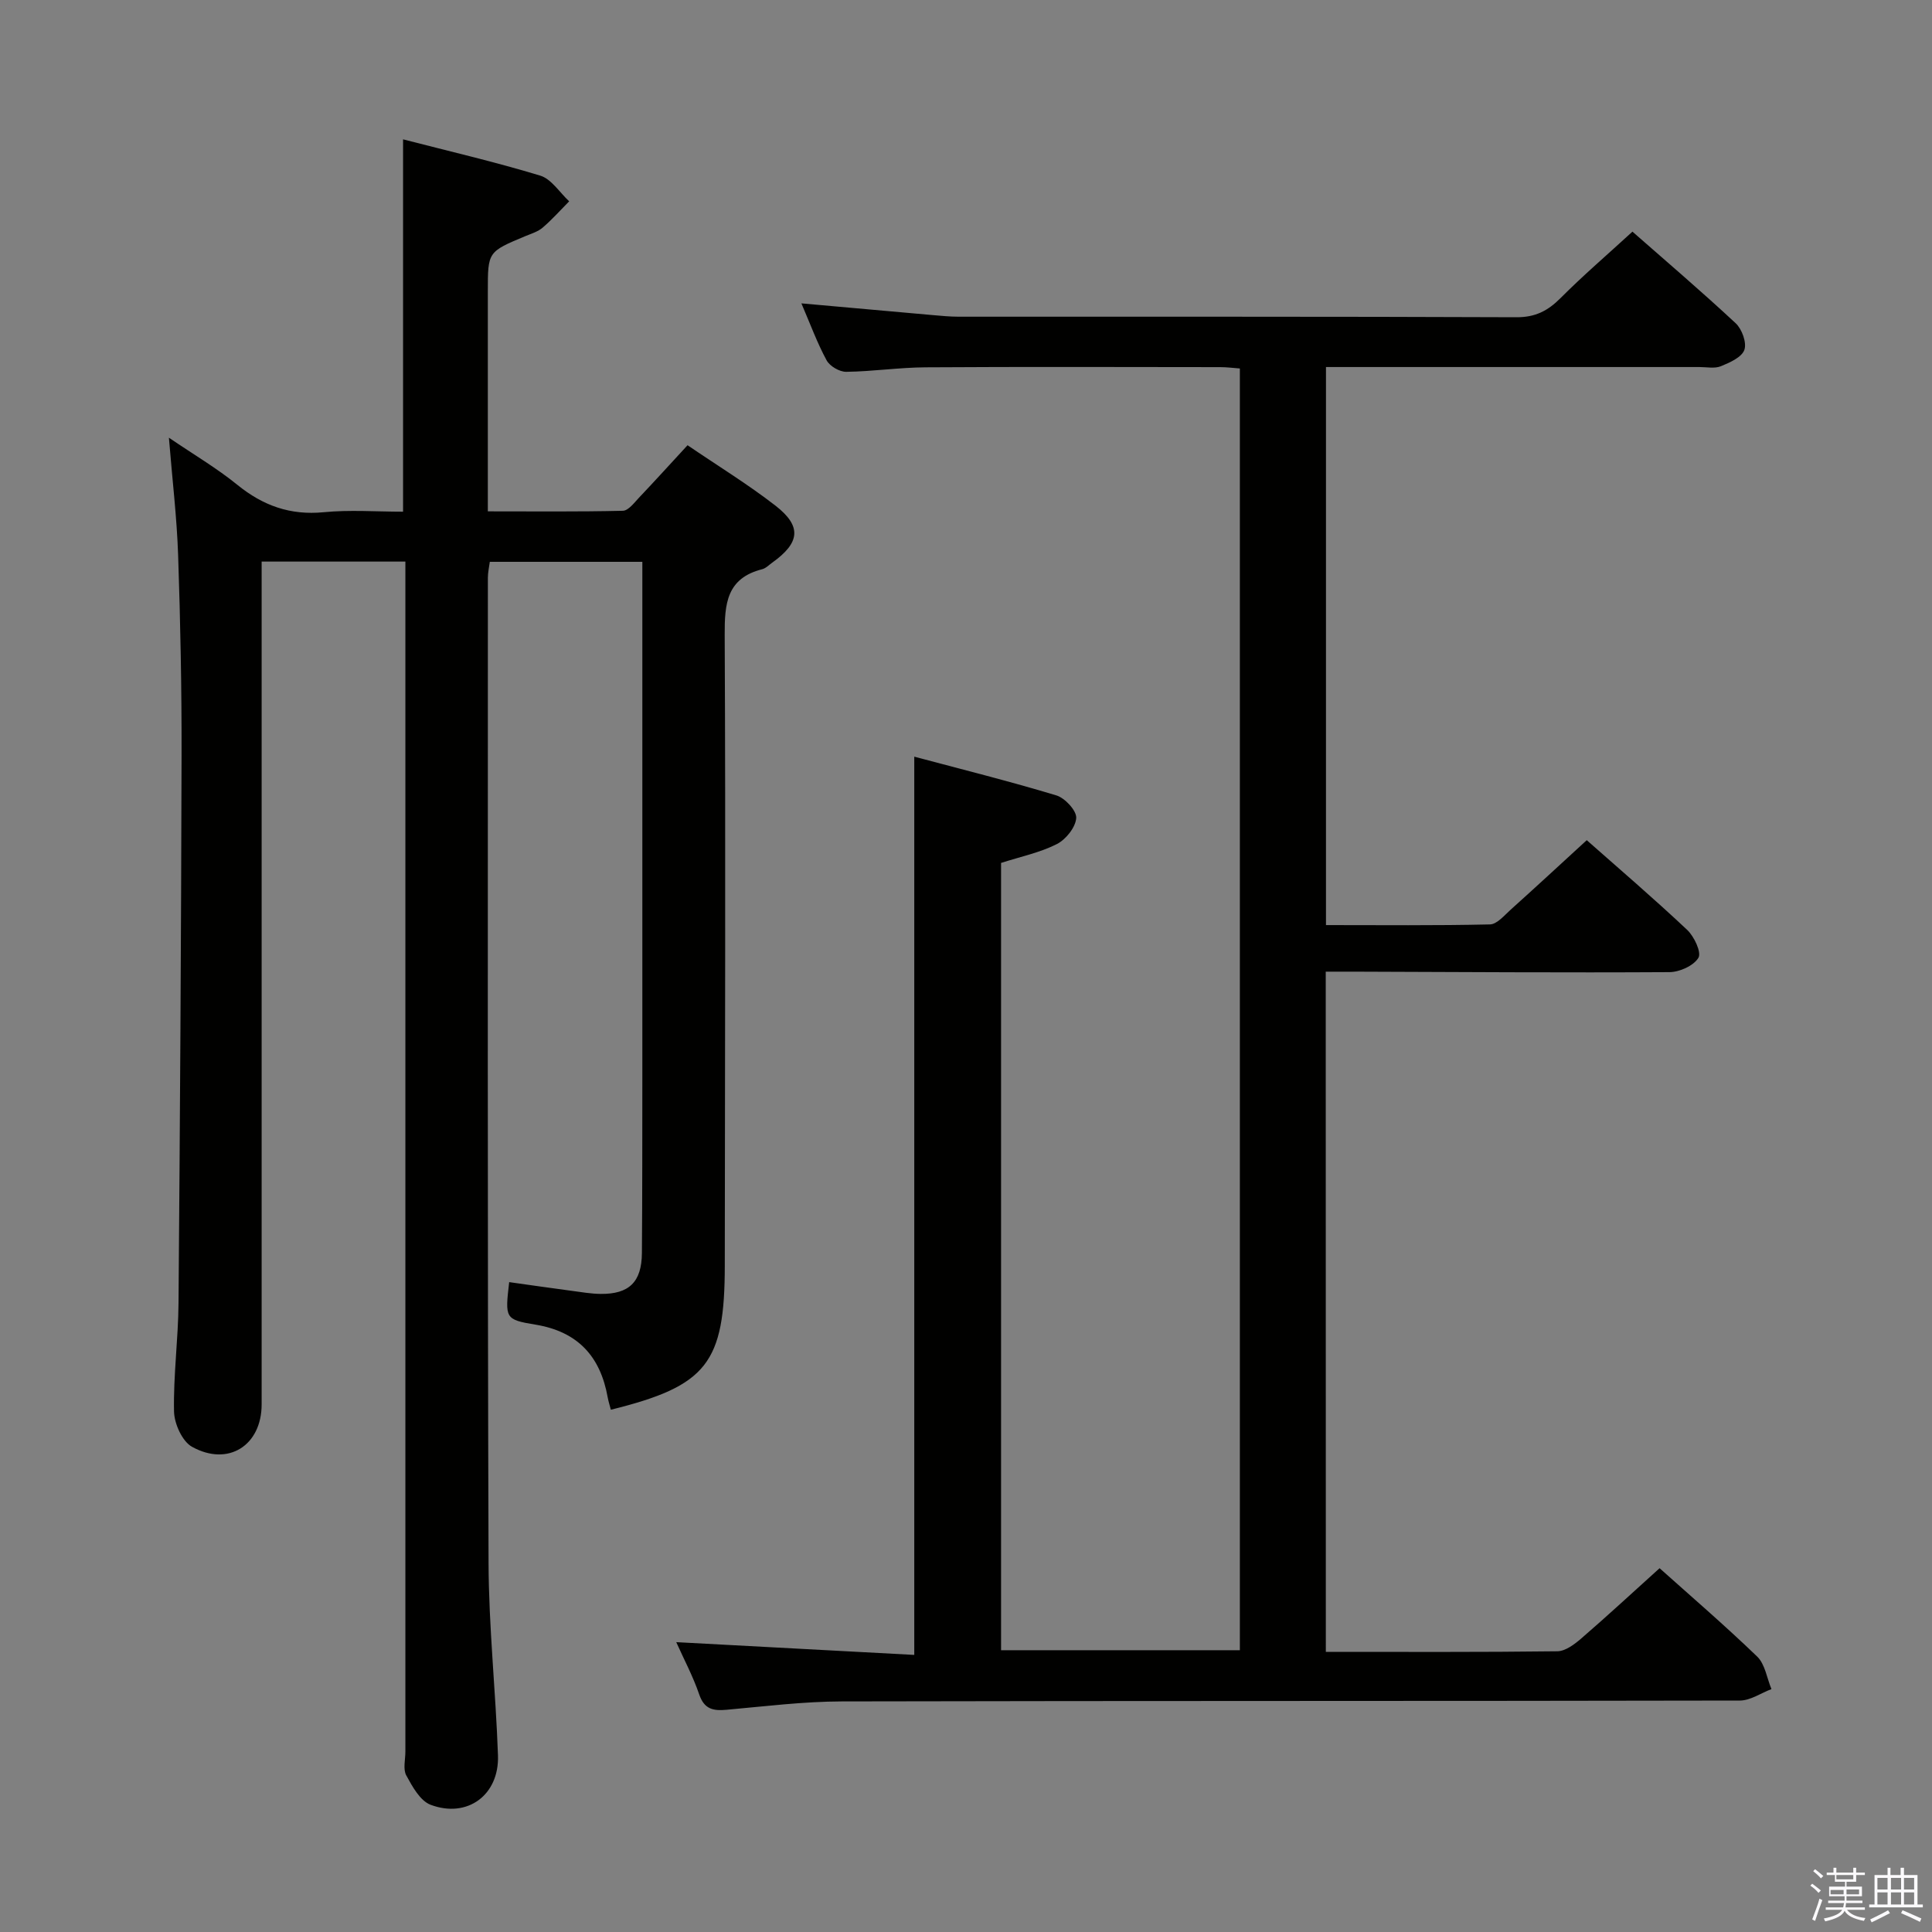 <svg enable-background="new 0 0 400 400" viewBox="0 0 400 400" xmlns="http://www.w3.org/2000/svg"><rect x="0" y="0" width="400" height="400" fill="#808080" stroke="none"/><path d="m374.8 390.4.4-.4c.7.5 1.3 1 1.8 1.4l-.5.5c-.5-.6-1.1-1.1-1.7-1.5zm1 7.3-.6-.3c.5-1.4 1.1-2.8 1.5-4.3.2.1.4.2.6.3-.5 1.3-1 2.8-1.5 4.3zm-.4-10.3.4-.4c.4.3 1 .8 1.7 1.4l-.5.5c-.4-.5-1-1-1.6-1.5zm2.5.3h1.7v-1h.6v1h3.5v-1h.6v1h1.8v.5h-1.8v1.4h-2v1h3.2v2h-3.2v.9h3.3v.5h-3.4c0 .3-.1.6-.1.9h4v.5h-3.7c.7.9 1.9 1.5 3.8 1.7-.1.2-.2.4-.3.6-2.1-.4-3.5-1.1-4-2.1-.4 1-1.8 1.7-4 2.2-.1-.2-.2-.4-.3-.6 2.1-.4 3.4-1 3.8-1.8h-3.4v-.5h3.6c.1-.3.1-.6.2-.9h-3.3v-.5h3.4c0-.3 0-.6 0-.9h-3.2v-2h3.3v-1h-2.1v-1.4h-1.7v-.5zm1.1 3.5v1h2.7c0-.3 0-.4 0-.4 0-.2 0-.2 0-.2 0-.1 0-.2 0-.3h-2.7zm1.2-3v.9h3.5v-.9zm4.7 3h-2.6v.6.4h2.6z" fill="#fbfafc"/><path d="m393.6 386.7h.6v1.5h2.8v6.1h1.1v.6h-11.1v-.6h1.1v-6.1h2.7v-1.5h.6v1.5h2.1v-1.5zm-2.7 8.8.4.6c-1.2.6-2.5 1.3-3.8 1.9-.1-.2-.2-.4-.3-.6 1.2-.6 2.5-1.2 3.7-1.9zm-2.2-6.7v2.4h2.1v-2.4zm0 3v2.5h2.1v-2.5zm2.8-3v2.4h2.1v-2.4zm0 3v2.5h2.1v-2.5zm6 6.1c-1.4-.7-2.7-1.3-3.9-1.8l.3-.6c1.5.6 2.7 1.2 3.9 1.7zm-1.2-9.1h-2.1v2.4h2.1zm-2.1 3v2.5h2.1v-2.5z" fill="#fbfafc"/><g fill="#010100"><path d="m274.5 342c16.28 0 32.1.08 47.92-.12 1.68-.02 3.56-1.44 4.96-2.65 5.41-4.67 10.65-9.53 16.22-14.55 6.18 5.54 13.38 11.72 20.2 18.29 1.64 1.58 2.01 4.46 2.96 6.74-2.17.82-4.35 2.36-6.52 2.37-61.99.13-123.97.04-185.96.18-7.95.02-15.91 1.02-23.84 1.73-2.77.25-4.62-.09-5.67-3.16-1.28-3.75-3.17-7.29-4.76-10.84 16.43.88 32.72 1.75 49.28 2.64 0-62.27 0-123.64 0-185.97 9.82 2.62 19.69 5.08 29.42 8.02 1.78.54 4.21 3.16 4.11 4.68-.13 1.93-2.14 4.45-4.02 5.4-3.49 1.77-7.47 2.59-11.54 3.9v163h49.44c0-88.33 0-176.59 0-265.37-1.26-.09-2.67-.28-4.09-.28-20.33-.02-40.66-.09-60.99.04-5.47.03-10.94.86-16.41.93-1.39.02-3.41-1.16-4.07-2.38-1.96-3.61-3.38-7.52-5.22-11.79 9.36.84 18.23 1.64 27.11 2.42 1.82.16 3.64.34 5.46.34 38.49.02 76.98-.05 115.47.11 3.89.02 6.48-1.31 9.11-3.94 4.67-4.69 9.71-9.01 14.91-13.78 6.76 5.94 14.21 12.29 21.37 18.96 1.3 1.21 2.33 4.03 1.8 5.52-.54 1.53-3.01 2.63-4.85 3.38-1.3.53-2.96.17-4.46.17-23.83 0-47.66 0-71.48 0-1.82 0-3.64 0-5.83 0v115.54c11.39 0 22.67.12 33.95-.14 1.46-.03 2.98-1.88 4.31-3.07 5.2-4.67 10.32-9.41 15.73-14.37 6.44 5.69 13.77 11.97 20.79 18.57 1.45 1.37 3 4.66 2.33 5.78-.98 1.64-3.9 2.96-6 2.97-21.82.13-43.65-.03-65.47-.1-1.79-.01-3.58 0-5.69 0 .02 47.09.02 93.65.02 140.83z"/><path d="m83.93 116.27c-10.18 0-19.62 0-29.76 0v6.01 168.48c0 8.49-6.9 12.95-14.42 8.78-2.03-1.13-3.67-4.79-3.72-7.32-.15-7.46.87-14.94.93-22.41.31-37.8.54-75.61.63-113.41.03-13.81-.24-27.63-.71-41.43-.26-7.79-1.2-15.55-1.91-24.35 5.12 3.49 9.91 6.3 14.17 9.76 5.31 4.31 10.95 6.34 17.87 5.67 5.41-.53 10.91-.11 16.44-.11 0-25.74 0-50.97 0-77.09 9.44 2.44 19.02 4.66 28.4 7.51 2.32.71 4.01 3.49 5.99 5.32-1.81 1.83-3.53 3.77-5.48 5.44-.97.84-2.34 1.25-3.57 1.76-7.79 3.25-7.79 3.24-7.79 11.41v45.58c9.46 0 18.71.1 27.96-.12 1.14-.03 2.34-1.65 3.33-2.7 3.3-3.48 6.52-7.03 10.06-10.87 6.22 4.24 12.46 8.06 18.2 12.51 5.51 4.28 5.09 7.68-.67 11.8-.68.48-1.32 1.17-2.08 1.36-7.37 1.88-7.79 7.13-7.76 13.64.21 43.49.05 86.99.02 130.48-.01 20.27-3.67 24.97-23.59 29.9-.22-.86-.5-1.72-.66-2.6-1.52-8.46-6.19-13.58-14.96-15.02-6.34-1.04-6.29-1.33-5.43-8.8 4.33.61 8.66 1.23 13 1.81 1.97.26 3.95.61 5.93.63 5.91.06 8.5-2.47 8.55-8.45.09-12.16.08-24.33.09-36.5.01-33.66 0-67.33 0-100.99 0-1.79 0-3.59 0-5.63-10.74 0-21 0-31.58 0-.14 1.09-.4 2.19-.4 3.29 0 67.99-.09 135.99.14 203.98.04 13.28 1.49 26.56 1.95 39.85.29 8.18-6.33 13.09-13.95 10.22-2.17-.82-3.78-3.78-5.04-6.09-.7-1.29-.18-3.26-.18-4.93 0-79.99 0-159.98 0-239.97 0-1.97 0-3.94 0-6.4z"/></g></svg>